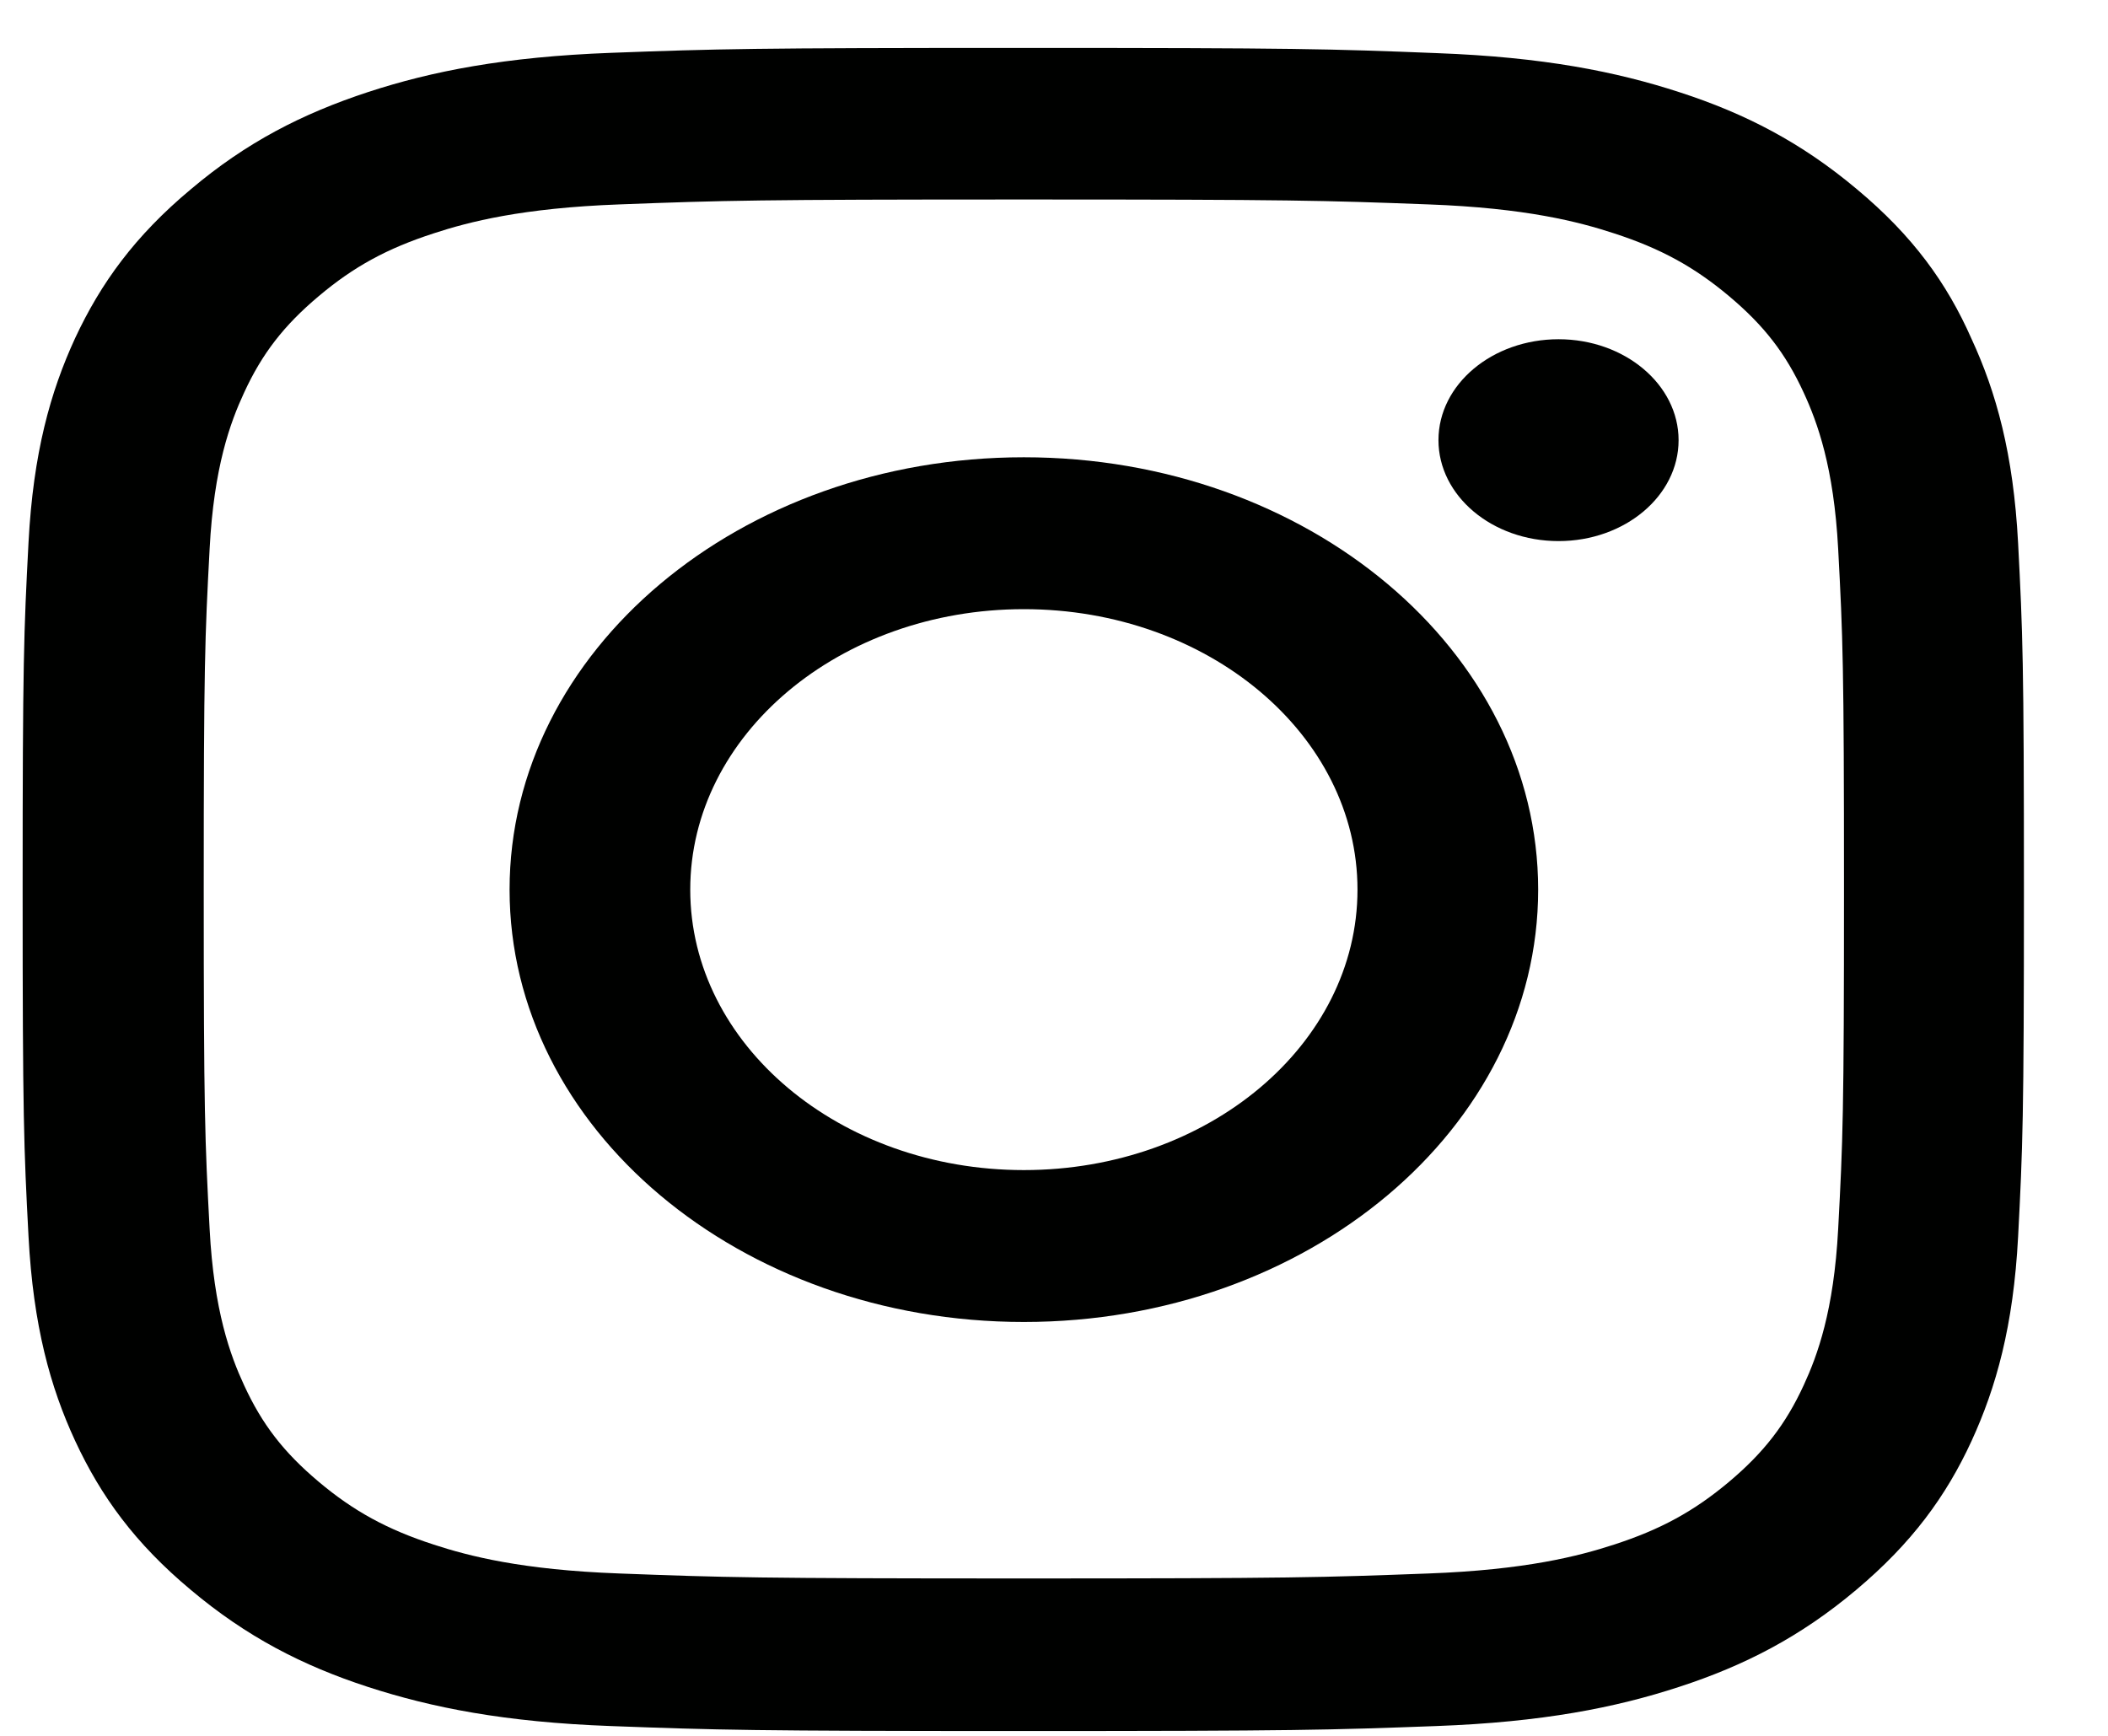 <svg width="34" height="28" viewBox="0 0 34 28" fill="none" xmlns="http://www.w3.org/2000/svg" xmlns:xlink="http://www.w3.org/1999/xlink">
<path d="M16.514,3.218C20.829,3.218 21.34,3.233 23.037,3.297C24.614,3.355 25.465,3.578 26.033,3.764C26.784,4.008 27.326,4.305 27.888,4.777C28.456,5.254 28.803,5.705 29.093,6.336C29.313,6.813 29.578,7.535 29.648,8.855C29.724,10.287 29.742,10.717 29.742,14.339C29.742,17.967 29.724,18.396 29.648,19.823C29.578,21.149 29.313,21.865 29.093,22.342C28.803,22.973 28.449,23.43 27.888,23.902C27.32,24.379 26.784,24.671 26.033,24.915C25.465,25.1 24.608,25.323 23.037,25.381C21.334,25.445 20.823,25.461 16.514,25.461C12.199,25.461 11.688,25.445 9.992,25.381C8.414,25.323 7.563,25.1 6.995,24.915C6.244,24.671 5.702,24.374 5.141,23.902C4.573,23.424 4.226,22.973 3.936,22.342C3.715,21.865 3.45,21.144 3.381,19.823C3.305,18.391 3.286,17.962 3.286,14.339C3.286,10.712 3.305,10.282 3.381,8.855C3.45,7.529 3.715,6.813 3.936,6.336C4.226,5.705 4.579,5.249 5.141,4.777C5.708,4.299 6.244,4.008 6.995,3.764C7.563,3.578 8.421,3.355 9.992,3.297C11.688,3.233 12.199,3.218 16.514,3.218ZM16.514,0.773C12.13,0.773 11.581,0.788 9.859,0.852C8.143,0.916 6.964,1.149 5.942,1.483C4.876,1.833 3.974,2.295 3.078,3.053C2.176,3.806 1.627,4.565 1.211,5.456C0.813,6.32 0.536,7.307 0.46,8.749C0.384,10.202 0.365,10.664 0.365,14.35C0.365,18.036 0.384,18.497 0.46,19.945C0.536,21.388 0.813,22.379 1.211,23.239C1.627,24.135 2.176,24.893 3.078,25.646C3.974,26.4 4.876,26.866 5.935,27.211C6.964,27.545 8.137,27.779 9.853,27.842C11.575,27.906 12.124,27.922 16.508,27.922C20.892,27.922 21.441,27.906 23.163,27.842C24.879,27.779 26.058,27.545 27.08,27.211C28.14,26.866 29.042,26.4 29.938,25.646C30.834,24.893 31.389,24.135 31.799,23.244C32.196,22.379 32.474,21.393 32.55,19.95C32.625,18.503 32.644,18.041 32.644,14.355C32.644,10.669 32.625,10.208 32.55,8.76C32.474,7.317 32.196,6.325 31.799,5.466C31.401,4.565 30.853,3.806 29.951,3.053C29.055,2.3 28.153,1.833 27.093,1.489C26.065,1.154 24.891,0.921 23.176,0.857C21.447,0.788 20.898,0.773 16.514,0.773Z" fill="#000100"/>
<path d="M16.514,7.376C11.934,7.376 8.219,10.499 8.219,14.35C8.219,18.2 11.934,21.324 16.514,21.324C21.094,21.324 24.809,18.2 24.809,14.35C24.809,10.499 21.094,7.376 16.514,7.376ZM16.514,18.874C13.543,18.874 11.133,16.848 11.133,14.35C11.133,11.852 13.543,9.826 16.514,9.826C19.485,9.826 21.895,11.852 21.895,14.35C21.895,16.848 19.485,18.874 16.514,18.874Z" fill="#000100"/>
<path d="M27.074,7.1C27.074,8.001 26.204,8.728 25.138,8.728C24.065,8.728 23.201,7.996 23.201,7.1C23.201,6.198 24.072,5.472 25.138,5.472C26.204,5.472 27.074,6.203 27.074,7.1Z" fill="#000100"/>
</svg>
